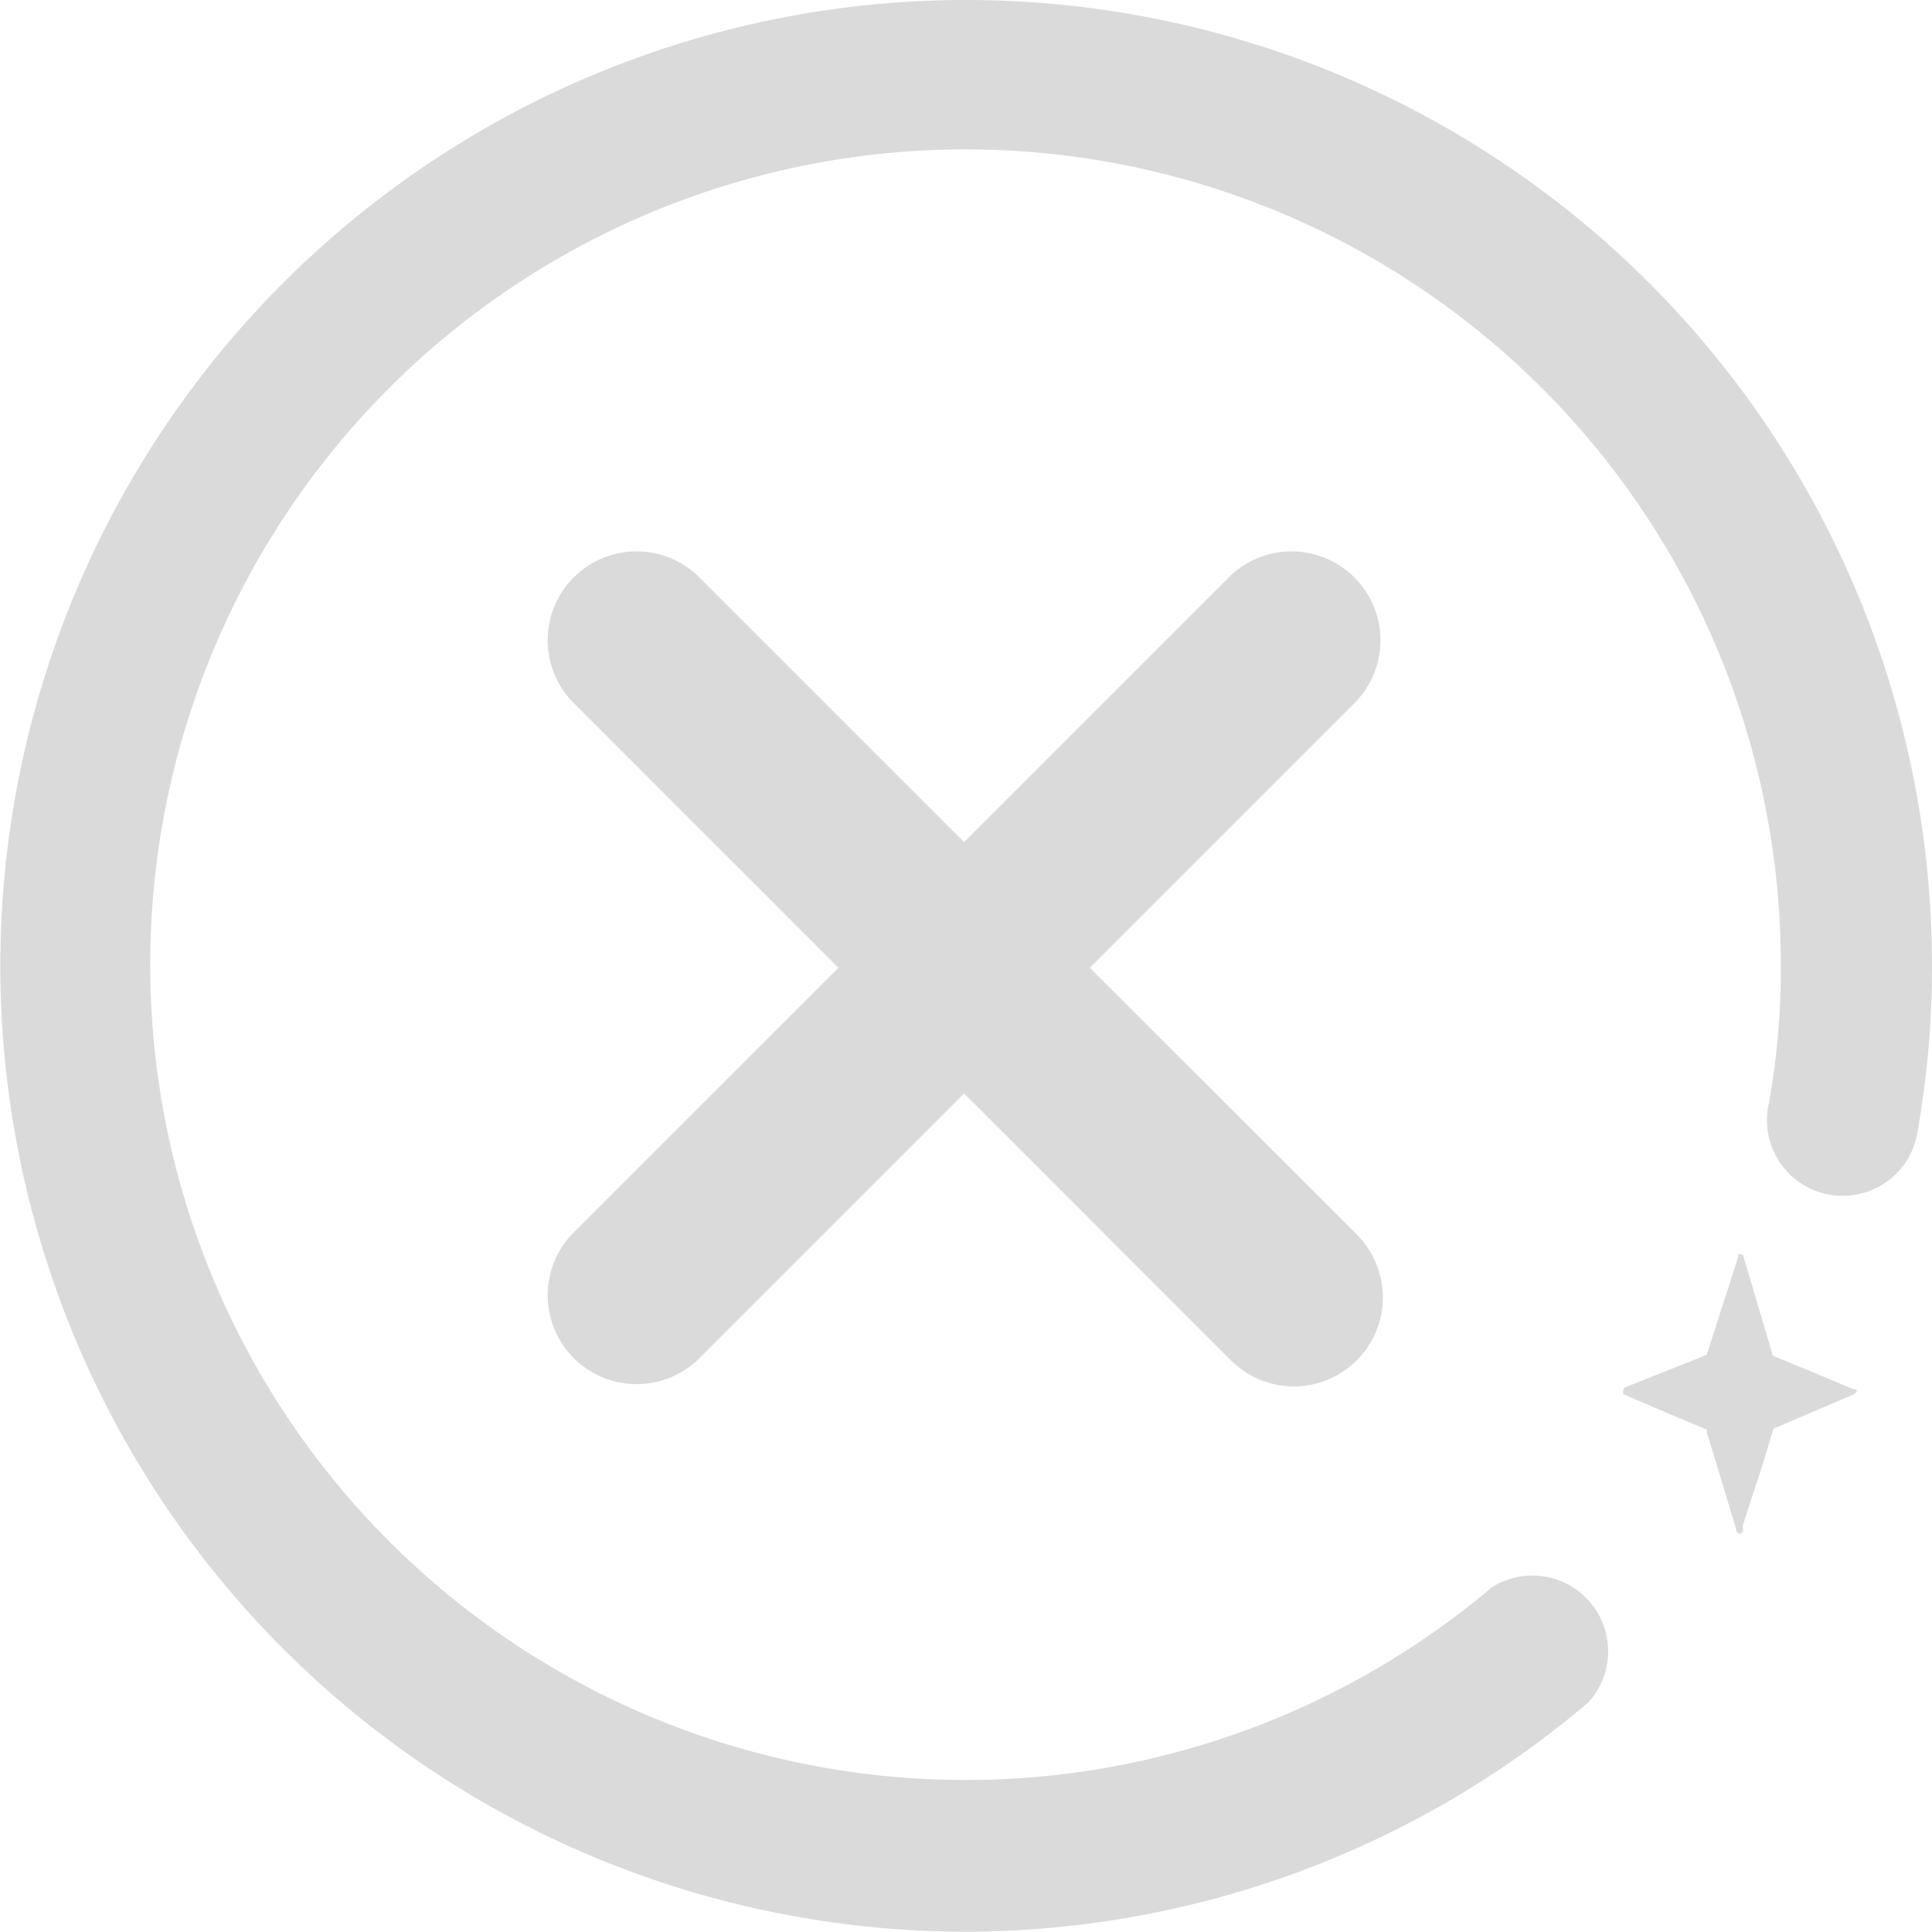<svg xmlns="http://www.w3.org/2000/svg" viewBox="0 0 60.19 60.18"><defs><style>.cls-1{fill:#dadada;}</style></defs><g id="Capa_2" data-name="Capa 2"><g id="Capa_2-2" data-name="Capa 2"><path class="cls-1" d="M57.83,43.32a.13.13,0,0,1-.08.12l-2.5,1.07-.3,1-.65,2,0,.1a.25.25,0,0,1,0,.07v0a.11.11,0,0,1-.1.1s-.09,0-.1-.1l-.67-2.22-.26-.84a.1.1,0,0,0,0-.08s-2.56-1.08-2.6-1.11h0a.14.14,0,0,1,0-.08.12.12,0,0,1,.09-.14l2.51-1,0,0,.86-2.67.13-.42a.43.43,0,0,0,0,0,.1.1,0,0,1,0-.05.07.07,0,0,1,.06,0,.1.1,0,0,1,.1.09l.89,3a.11.11,0,0,0,.08.1l1.14.47,1.31.55.06,0a.13.13,0,0,1,.08.08v0"/><path class="cls-1" d="M30.1,60.18A30.09,30.09,0,1,1,60.19,30.1a29.38,29.38,0,0,1-.44,5.09,2.36,2.36,0,1,1-4.64-.83,23.77,23.77,0,0,0,.37-4.26,25.4,25.4,0,1,0-9,19.35,2.36,2.36,0,0,1,3,3.59A30,30,0,0,1,30.1,60.18Z"/><path class="cls-1" d="M42.26,21.84,21.72,42.38a2.77,2.77,0,0,1-3.91-3.92L38.35,17.92a2.77,2.77,0,0,1,3.91,3.92"/><path class="cls-1" d="M38.35,42.38,17.81,21.84a2.77,2.77,0,0,1,3.91-3.92L42.27,38.46a2.77,2.77,0,0,1-3.92,3.92"/></g></g></svg>